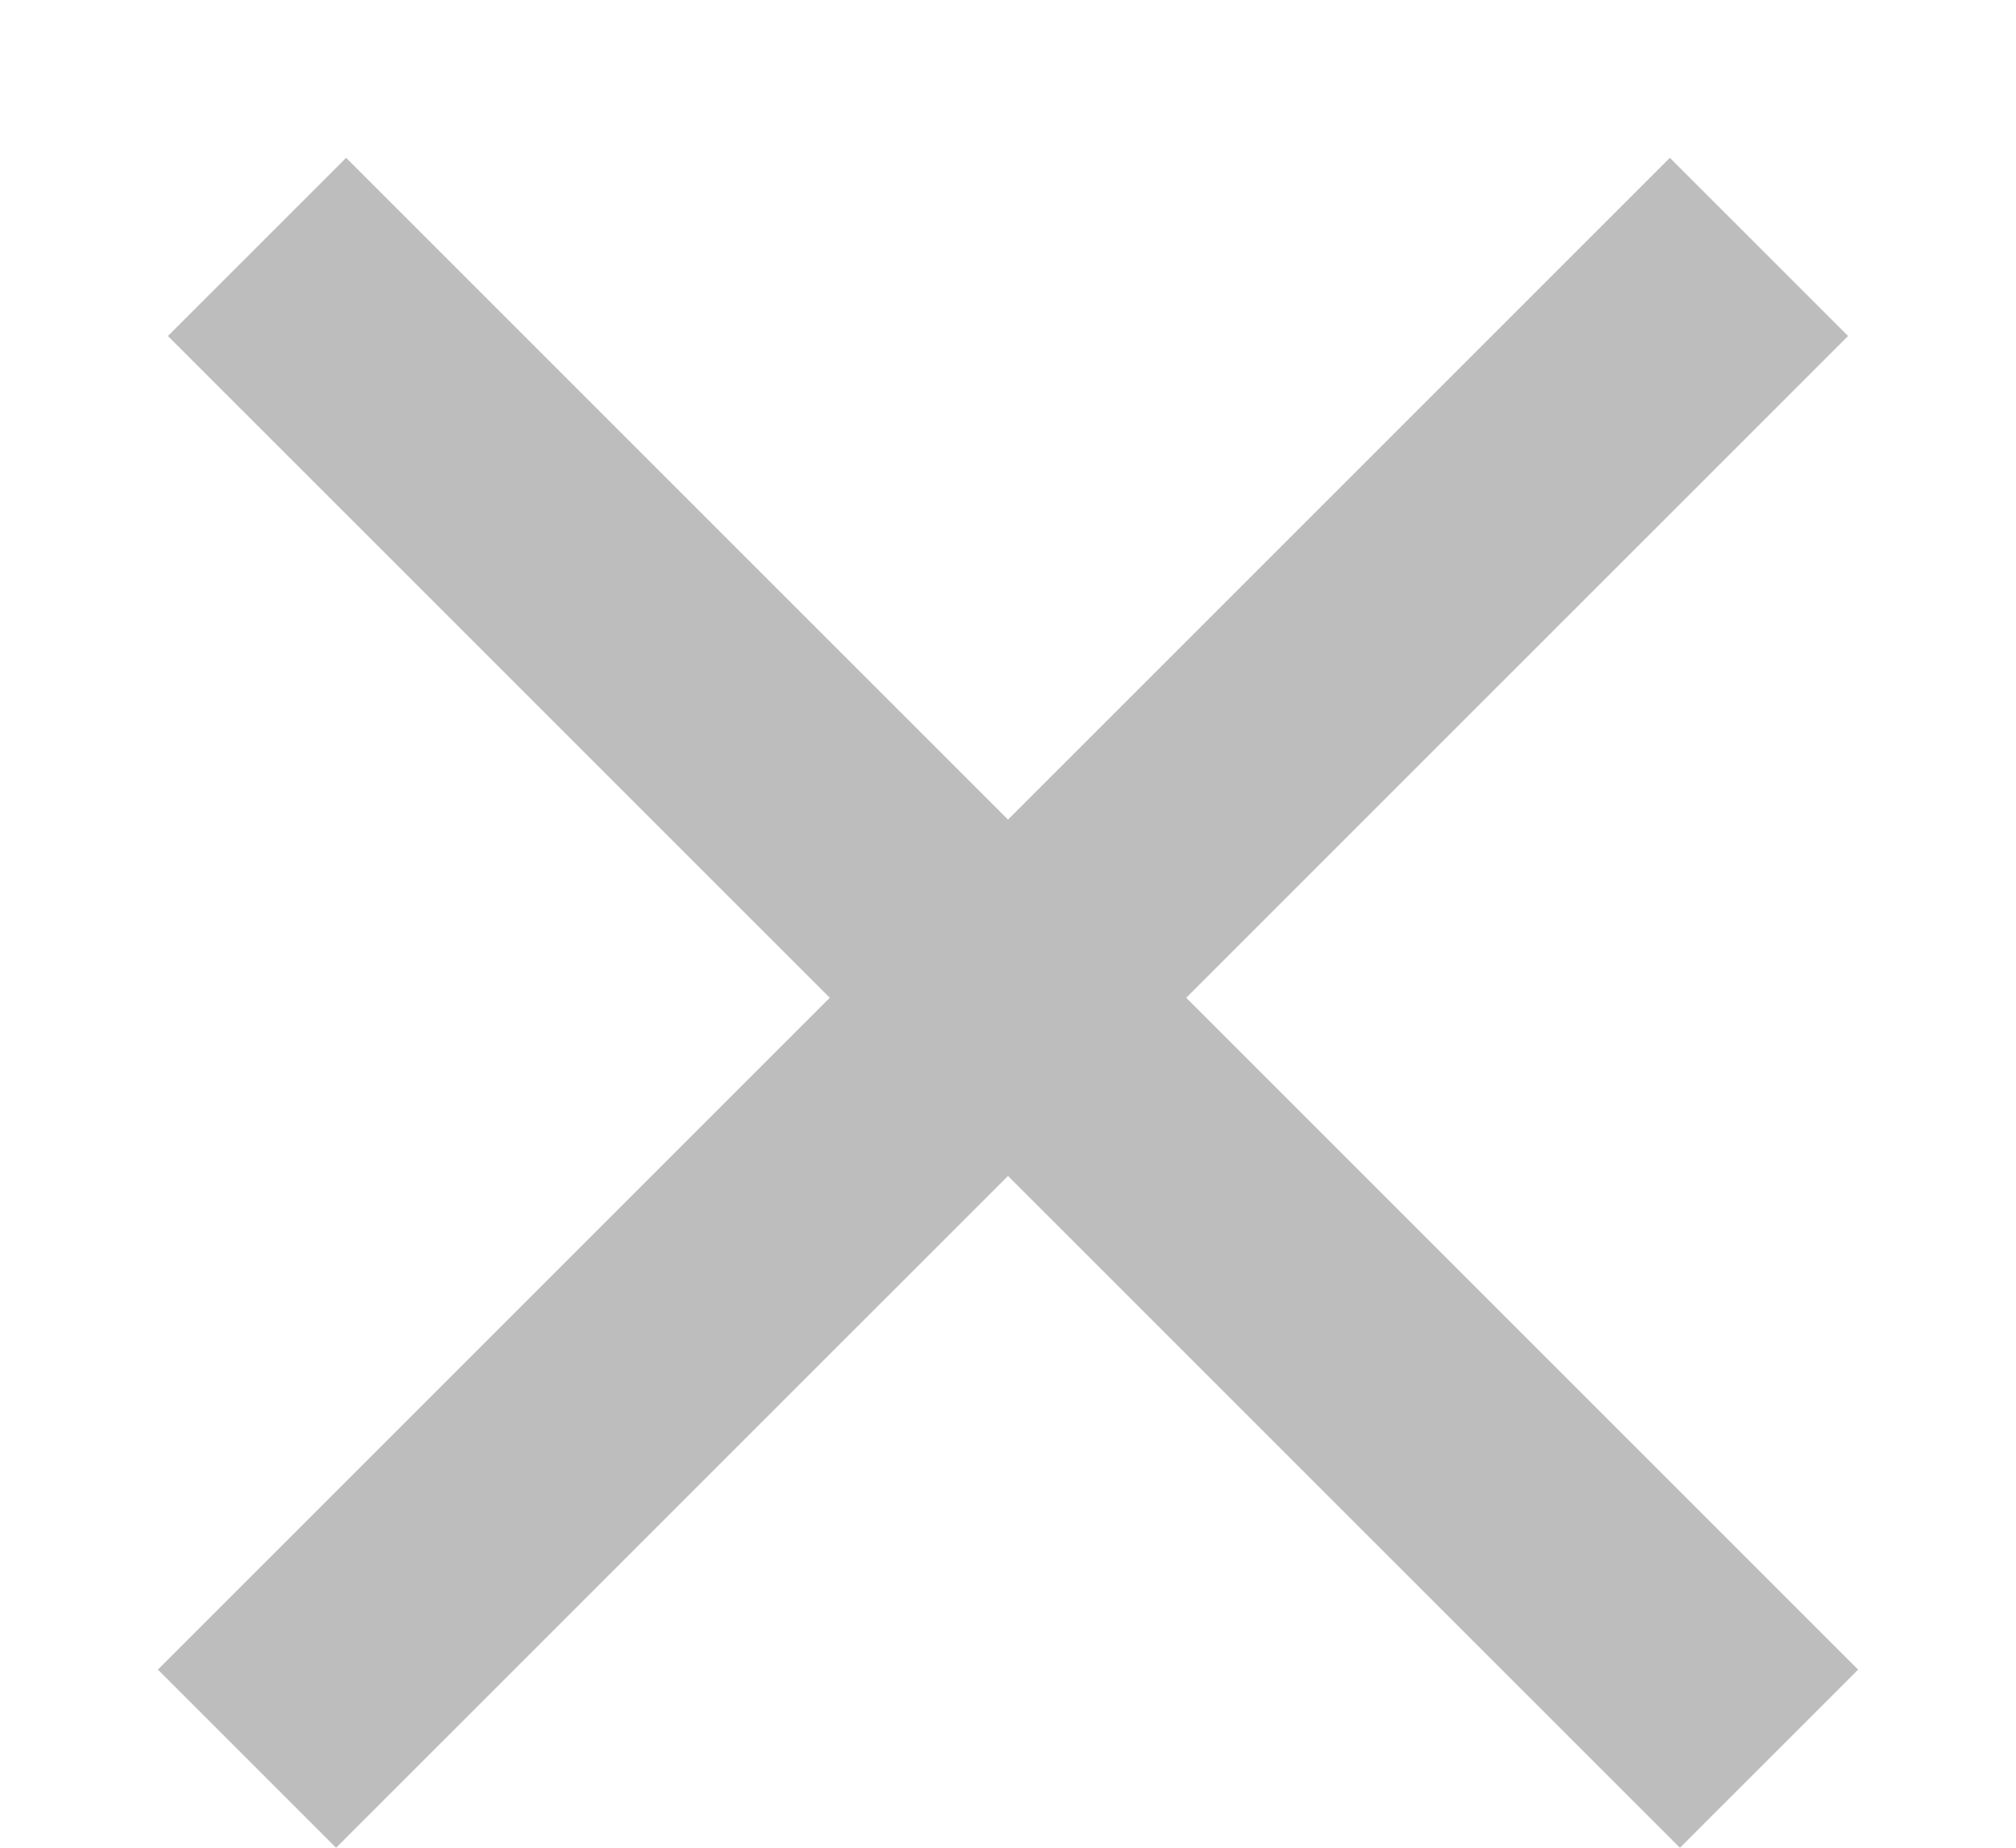  <svg className='ml-2' width="12" height="11" viewBox="0 0 12 11" fill="none" xmlns="http://www.w3.org/2000/svg">
            <line x1="1.53" y1="1.47" x2="10.53" y2="10.47" stroke="#BDBDBD" stroke-width="1.5" />
            <line x1="1.47" y1="10.47" x2="10.47" y2="1.47" stroke="#BDBDBD" stroke-width="1.5" />
          </svg>